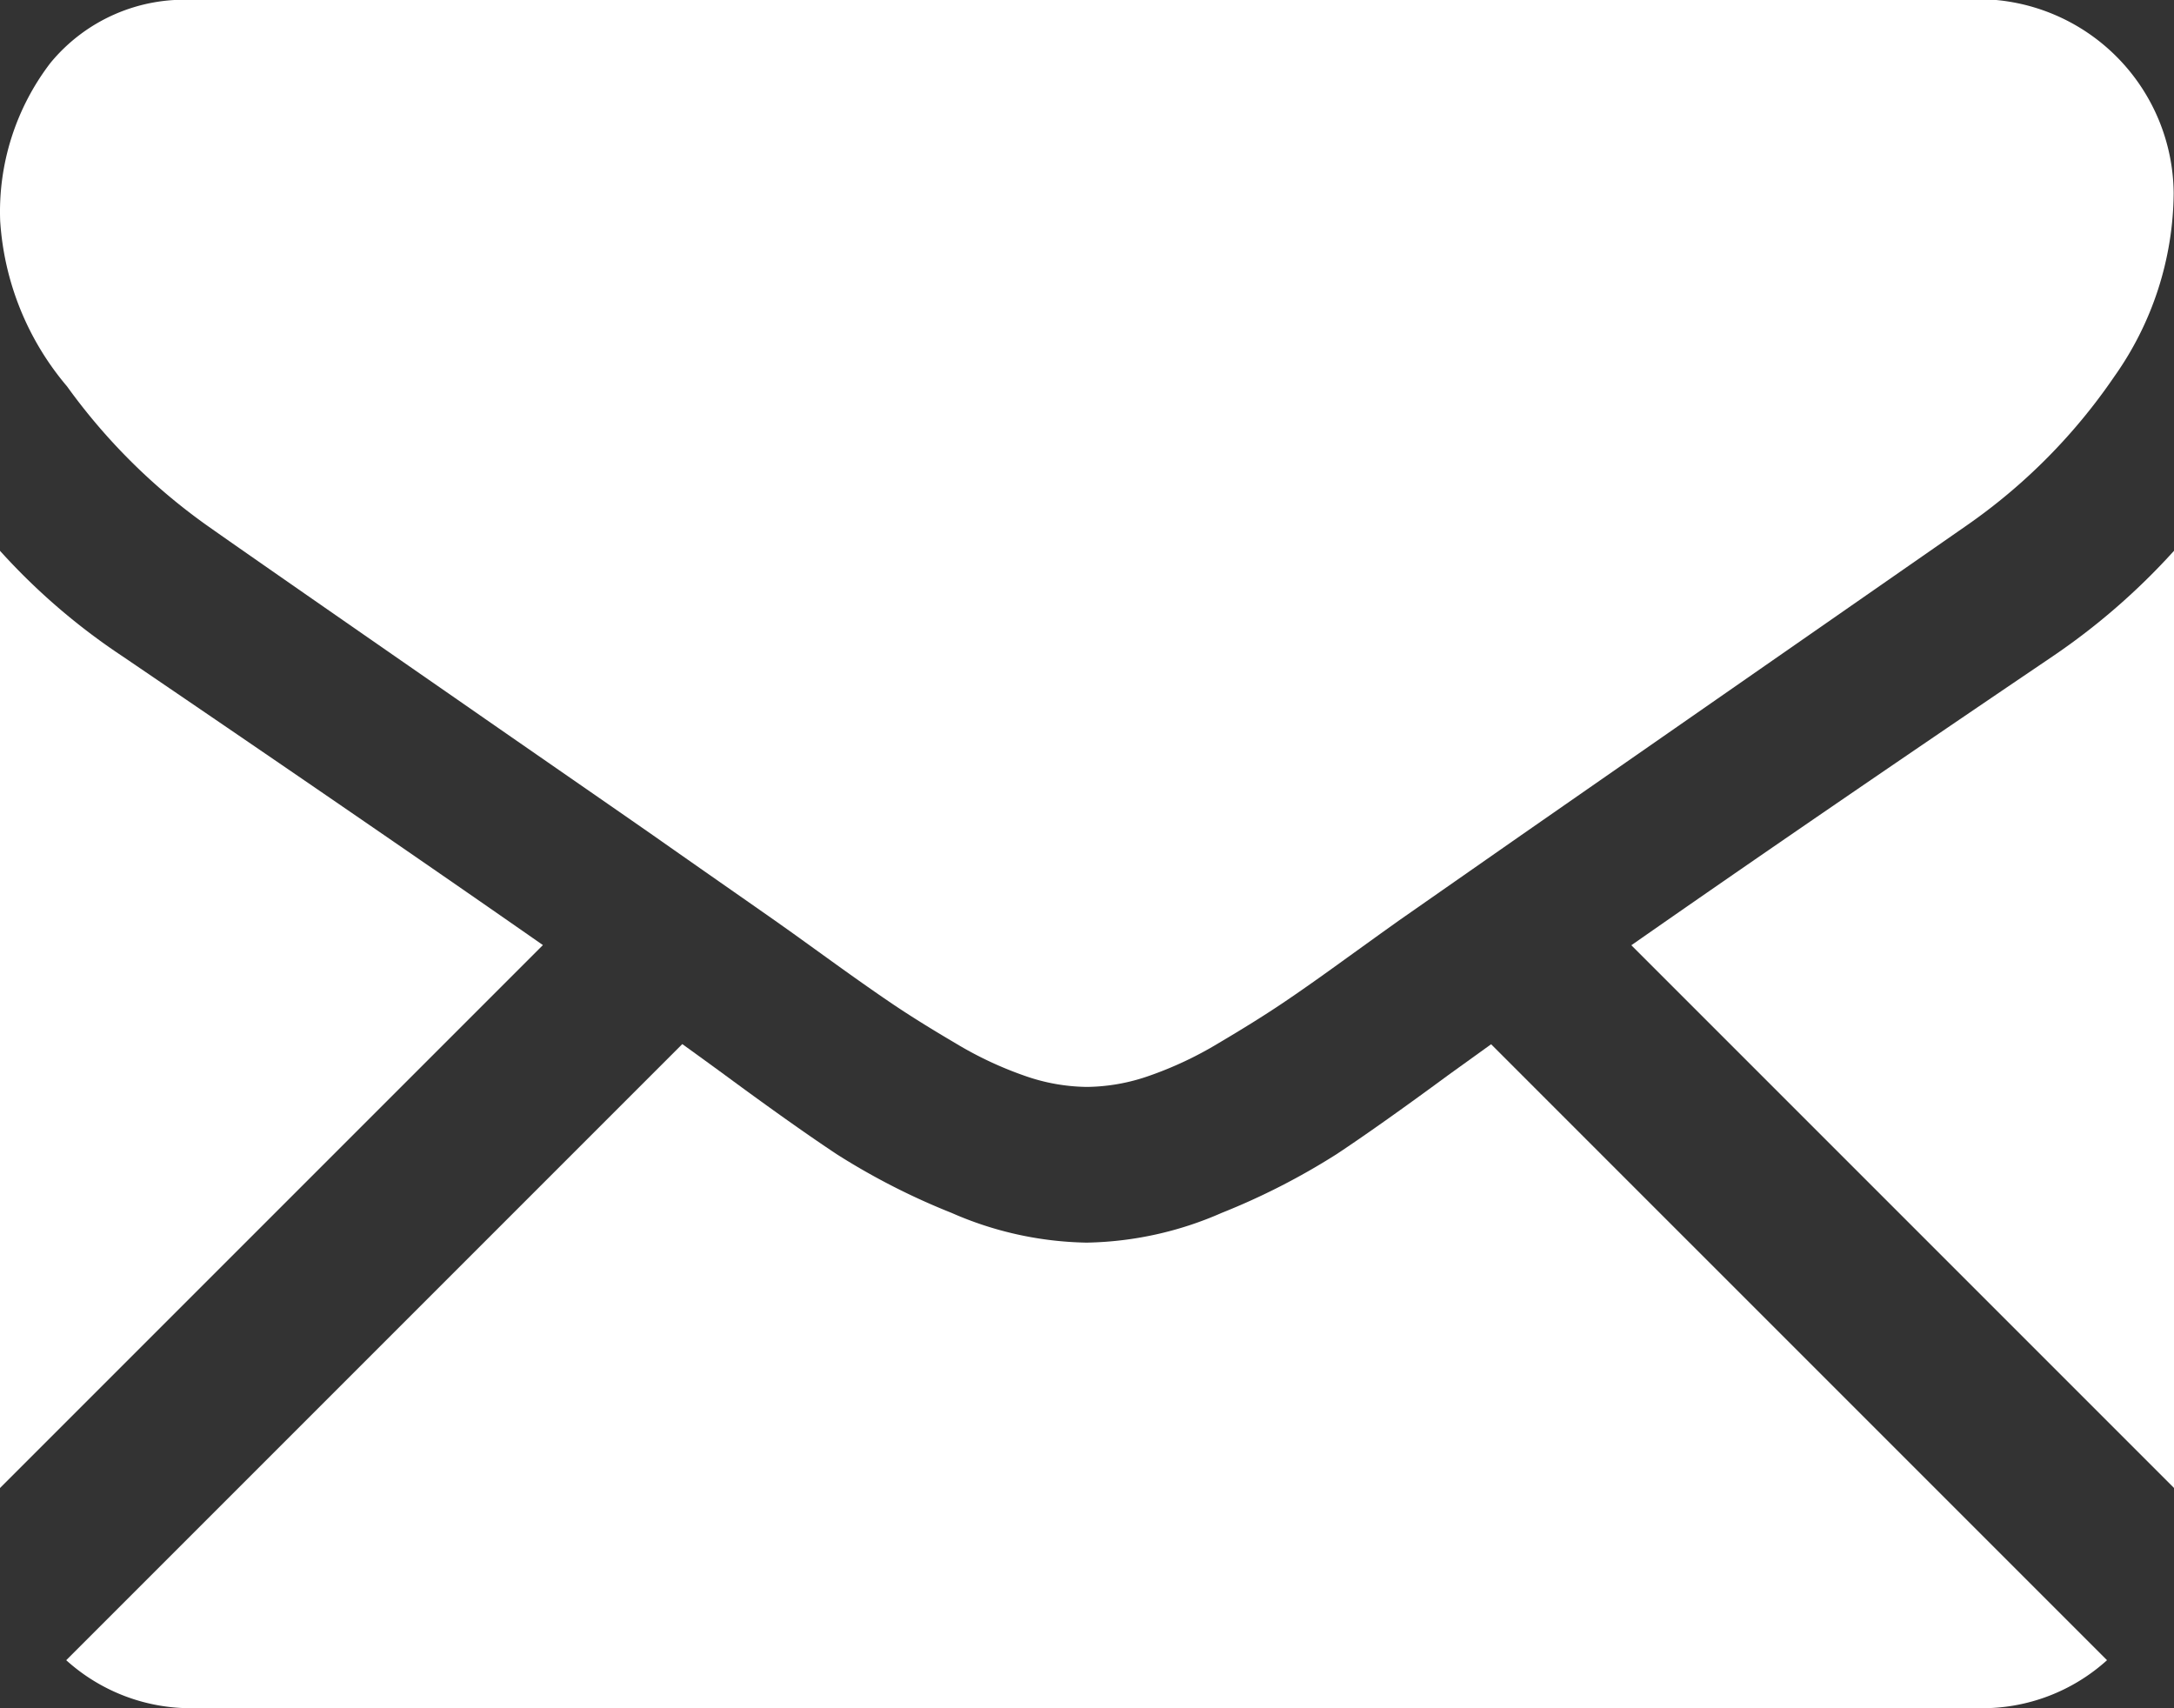 <svg xmlns="http://www.w3.org/2000/svg" viewBox="2559 10103 26 20.429">
  <rect x="2559" y="10103" width="26" height="20.429" fill="#333333" stroke="none"/>
  <defs>
    <style>
      .cls-1 {
        fill: #fff;
      }
    </style>
  </defs>
  <g id="black-back-closed-envelope-shape" transform="translate(2887 10081.987)">
    <g id="Group_319" data-name="Group 319" transform="translate(-328 21.013)">
      <path id="Path_1206" data-name="Path 1206" class="cls-1" d="M39.824,331.467a2.222,2.222,0,0,0,1.521-.574l-7.366-7.366-.51.367q-.827.609-1.342.95a8.269,8.269,0,0,1-1.371.7,4.178,4.178,0,0,1-1.6.355h-.029a4.177,4.177,0,0,1-1.6-.355,8.245,8.245,0,0,1-1.371-.7q-.515-.341-1.342-.95c-.154-.113-.324-.236-.508-.369l-7.368,7.368a2.222,2.222,0,0,0,1.522.574Z" transform="translate(-16.146 -311.039)"/>
      <path id="Path_1207" data-name="Path 1207" class="cls-1" d="M1.466,199.817A7.693,7.693,0,0,1,0,198.555v11.208l6.493-6.493Q4.544,201.91,1.466,199.817Z" transform="translate(0 -191.968)"/>
      <path id="Path_1208" data-name="Path 1208" class="cls-1" d="M418.348,199.817q-2.964,2.006-5.039,3.455l6.49,6.49V198.555A8.01,8.01,0,0,1,418.348,199.817Z" transform="translate(-393.799 -191.968)"/>
      <path id="Path_1209" data-name="Path 1209" class="cls-1" d="M23.684,59.013H2.327a2.072,2.072,0,0,0-1.719.754,2.927,2.927,0,0,0-.6,1.886,3.39,3.39,0,0,0,.8,1.981A7.2,7.2,0,0,0,2.5,65.31q.493.348,2.974,2.068C6.369,68,7.145,68.535,7.813,69c.569.4,1.059.74,1.464,1.024l.217.154.4.288q.472.341.783.551t.755.471a4.4,4.4,0,0,0,.834.392,2.309,2.309,0,0,0,.725.131h.029a2.309,2.309,0,0,0,.725-.131,4.391,4.391,0,0,0,.834-.392q.442-.261.755-.471t.783-.551l.4-.288.217-.155L18.2,69l5.322-3.7a6.9,6.9,0,0,0,1.77-1.784,3.839,3.839,0,0,0,.71-2.191,2.34,2.34,0,0,0-2.322-2.322Z" transform="translate(-0.006 -59.013)"/>
    </g>
  </g>
</svg>
